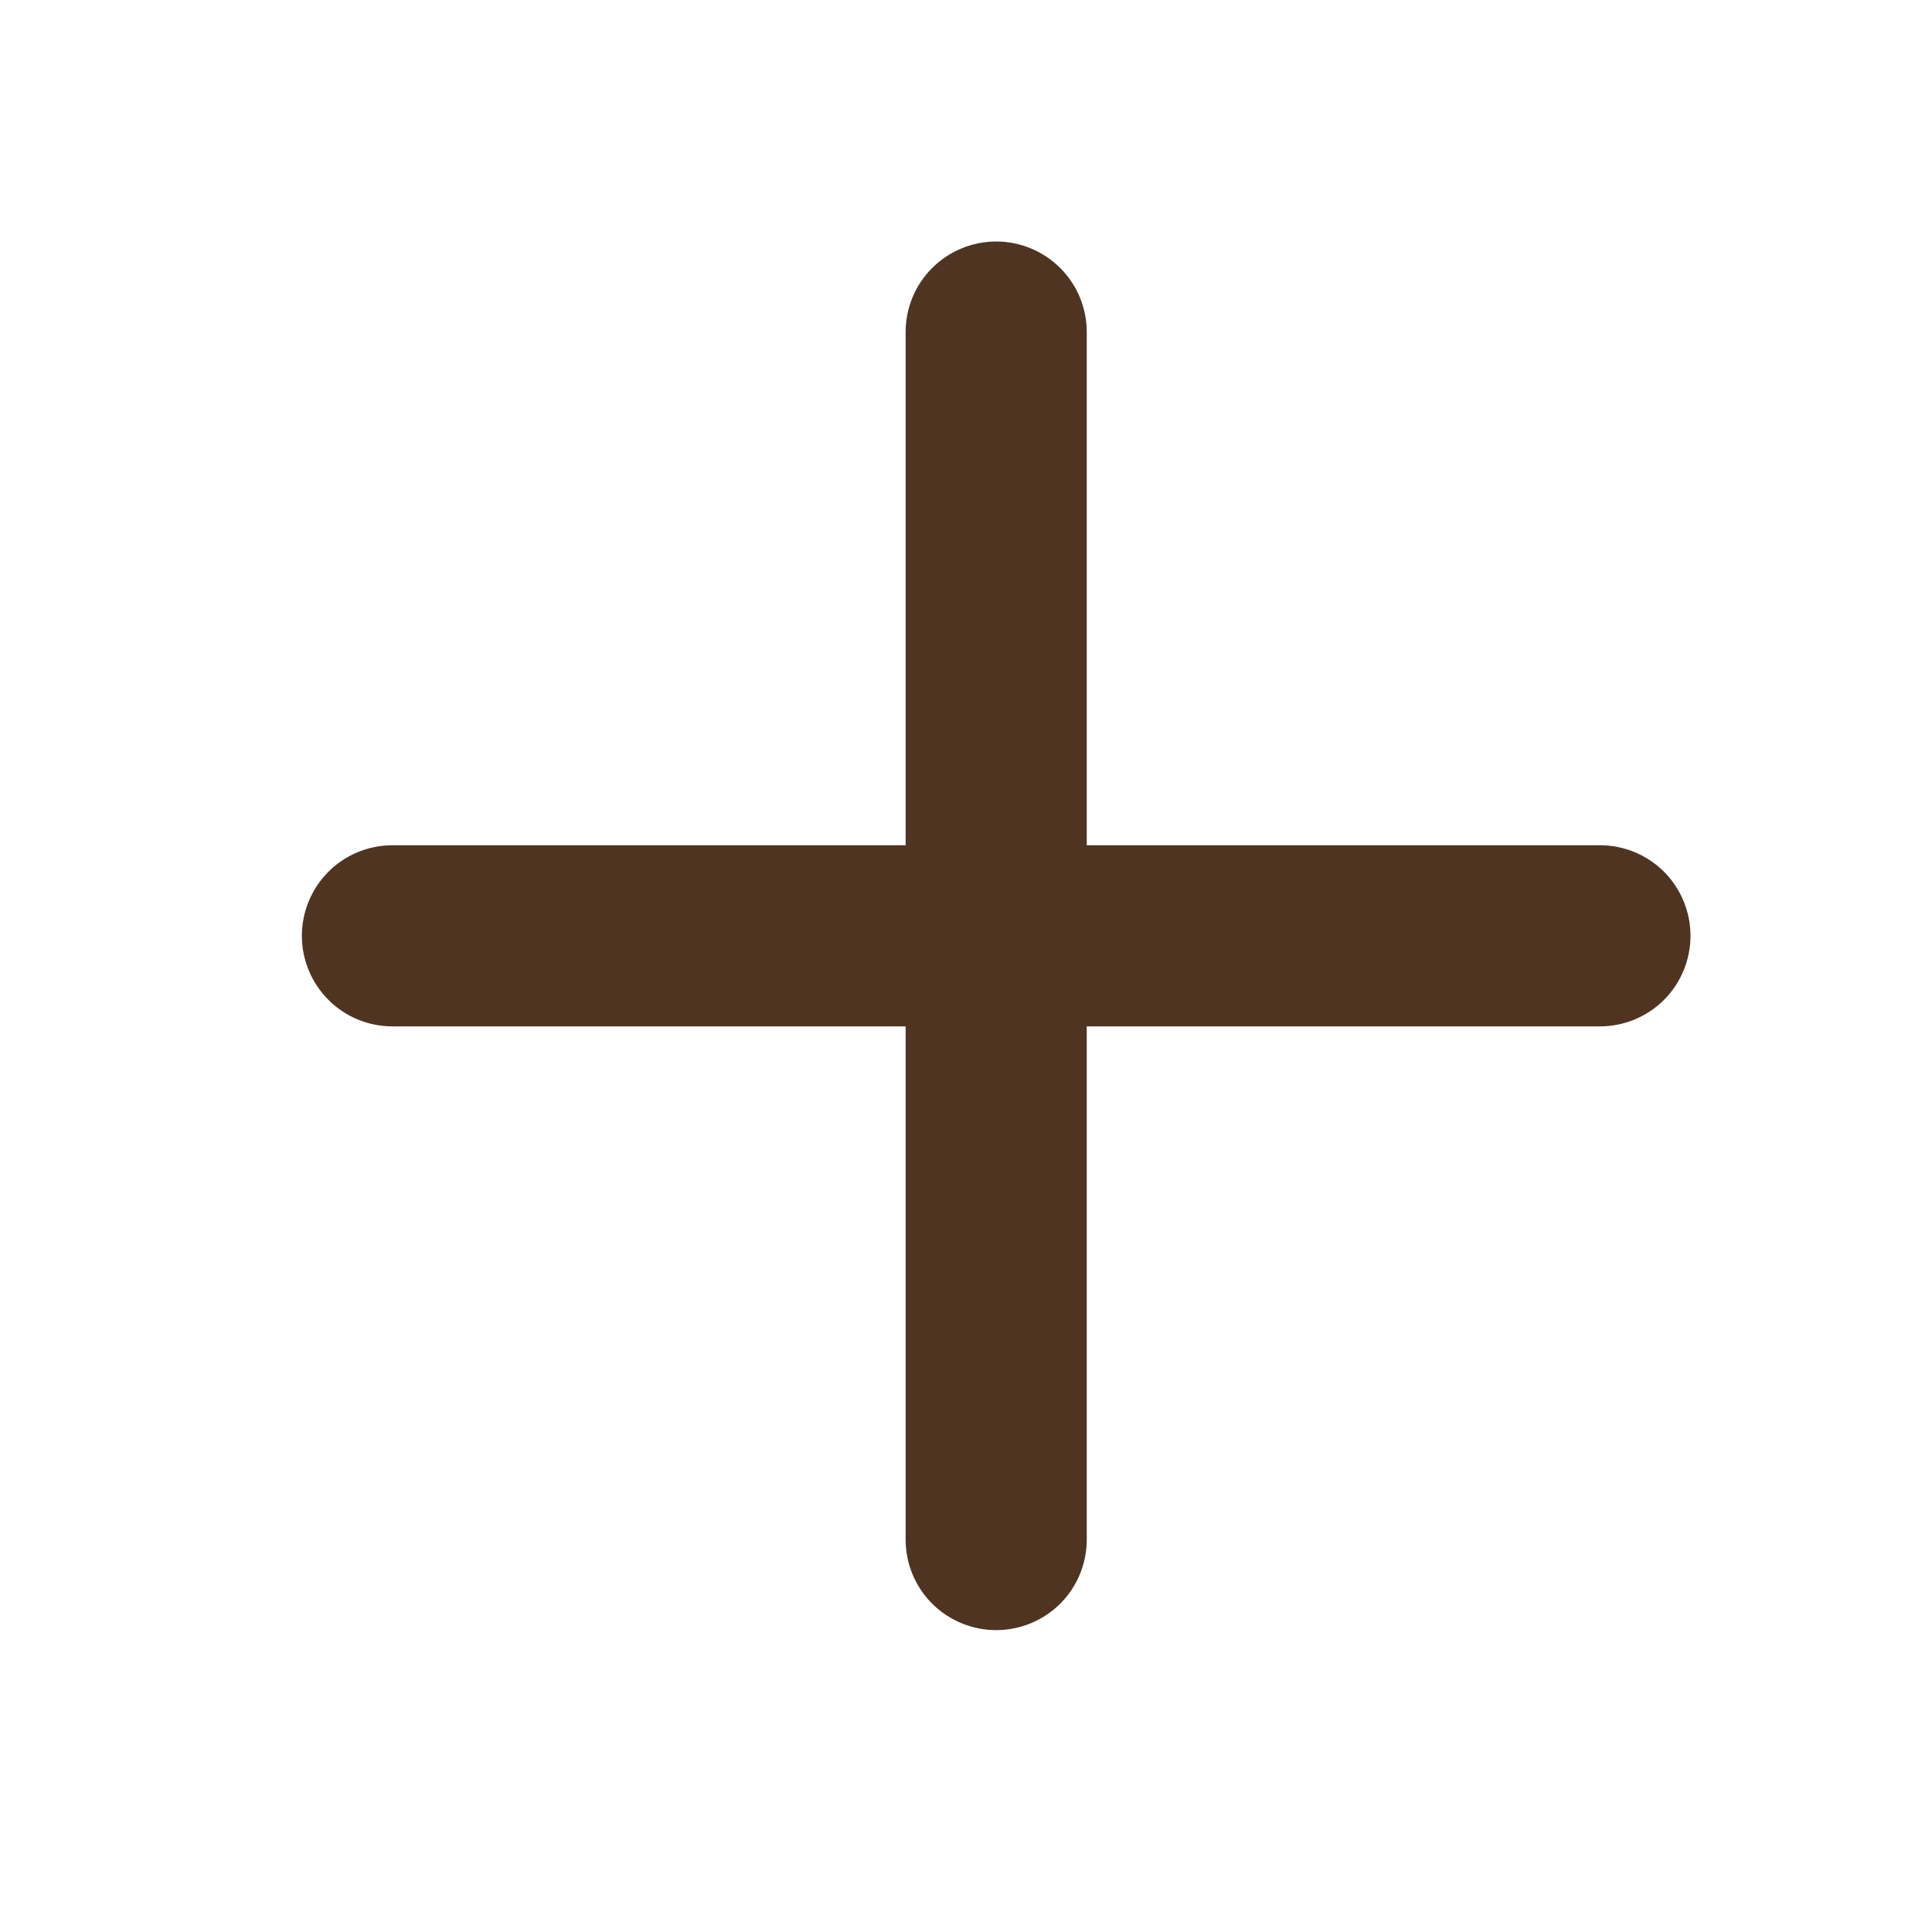 <svg width="24" height="24" viewBox="0 0 24 24" fill="none" xmlns="http://www.w3.org/2000/svg">
<g id="Icon/24/plus">
<path id="Vector" fill-rule="evenodd" clip-rule="evenodd" d="M12.375 3C12.077 3 11.79 3.119 11.579 3.33C11.368 3.54 11.25 3.827 11.25 4.125V10.5H4.875C4.577 10.5 4.29 10.618 4.08 10.829C3.869 11.04 3.75 11.327 3.75 11.625C3.75 11.923 3.869 12.21 4.08 12.421C4.29 12.632 4.577 12.75 4.875 12.75H11.25V19.125C11.25 19.423 11.368 19.71 11.579 19.921C11.79 20.131 12.077 20.25 12.375 20.25C12.673 20.25 12.96 20.131 13.171 19.921C13.382 19.71 13.5 19.423 13.5 19.125V12.75H19.875C20.173 12.75 20.459 12.632 20.671 12.421C20.881 12.21 21 11.923 21 11.625C21 11.327 20.881 11.04 20.671 10.829C20.459 10.618 20.173 10.5 19.875 10.5H13.5V4.125C13.5 3.827 13.382 3.54 13.171 3.33C12.96 3.119 12.673 3 12.375 3Z" fill="#4F3422"/>
</g>
</svg>
